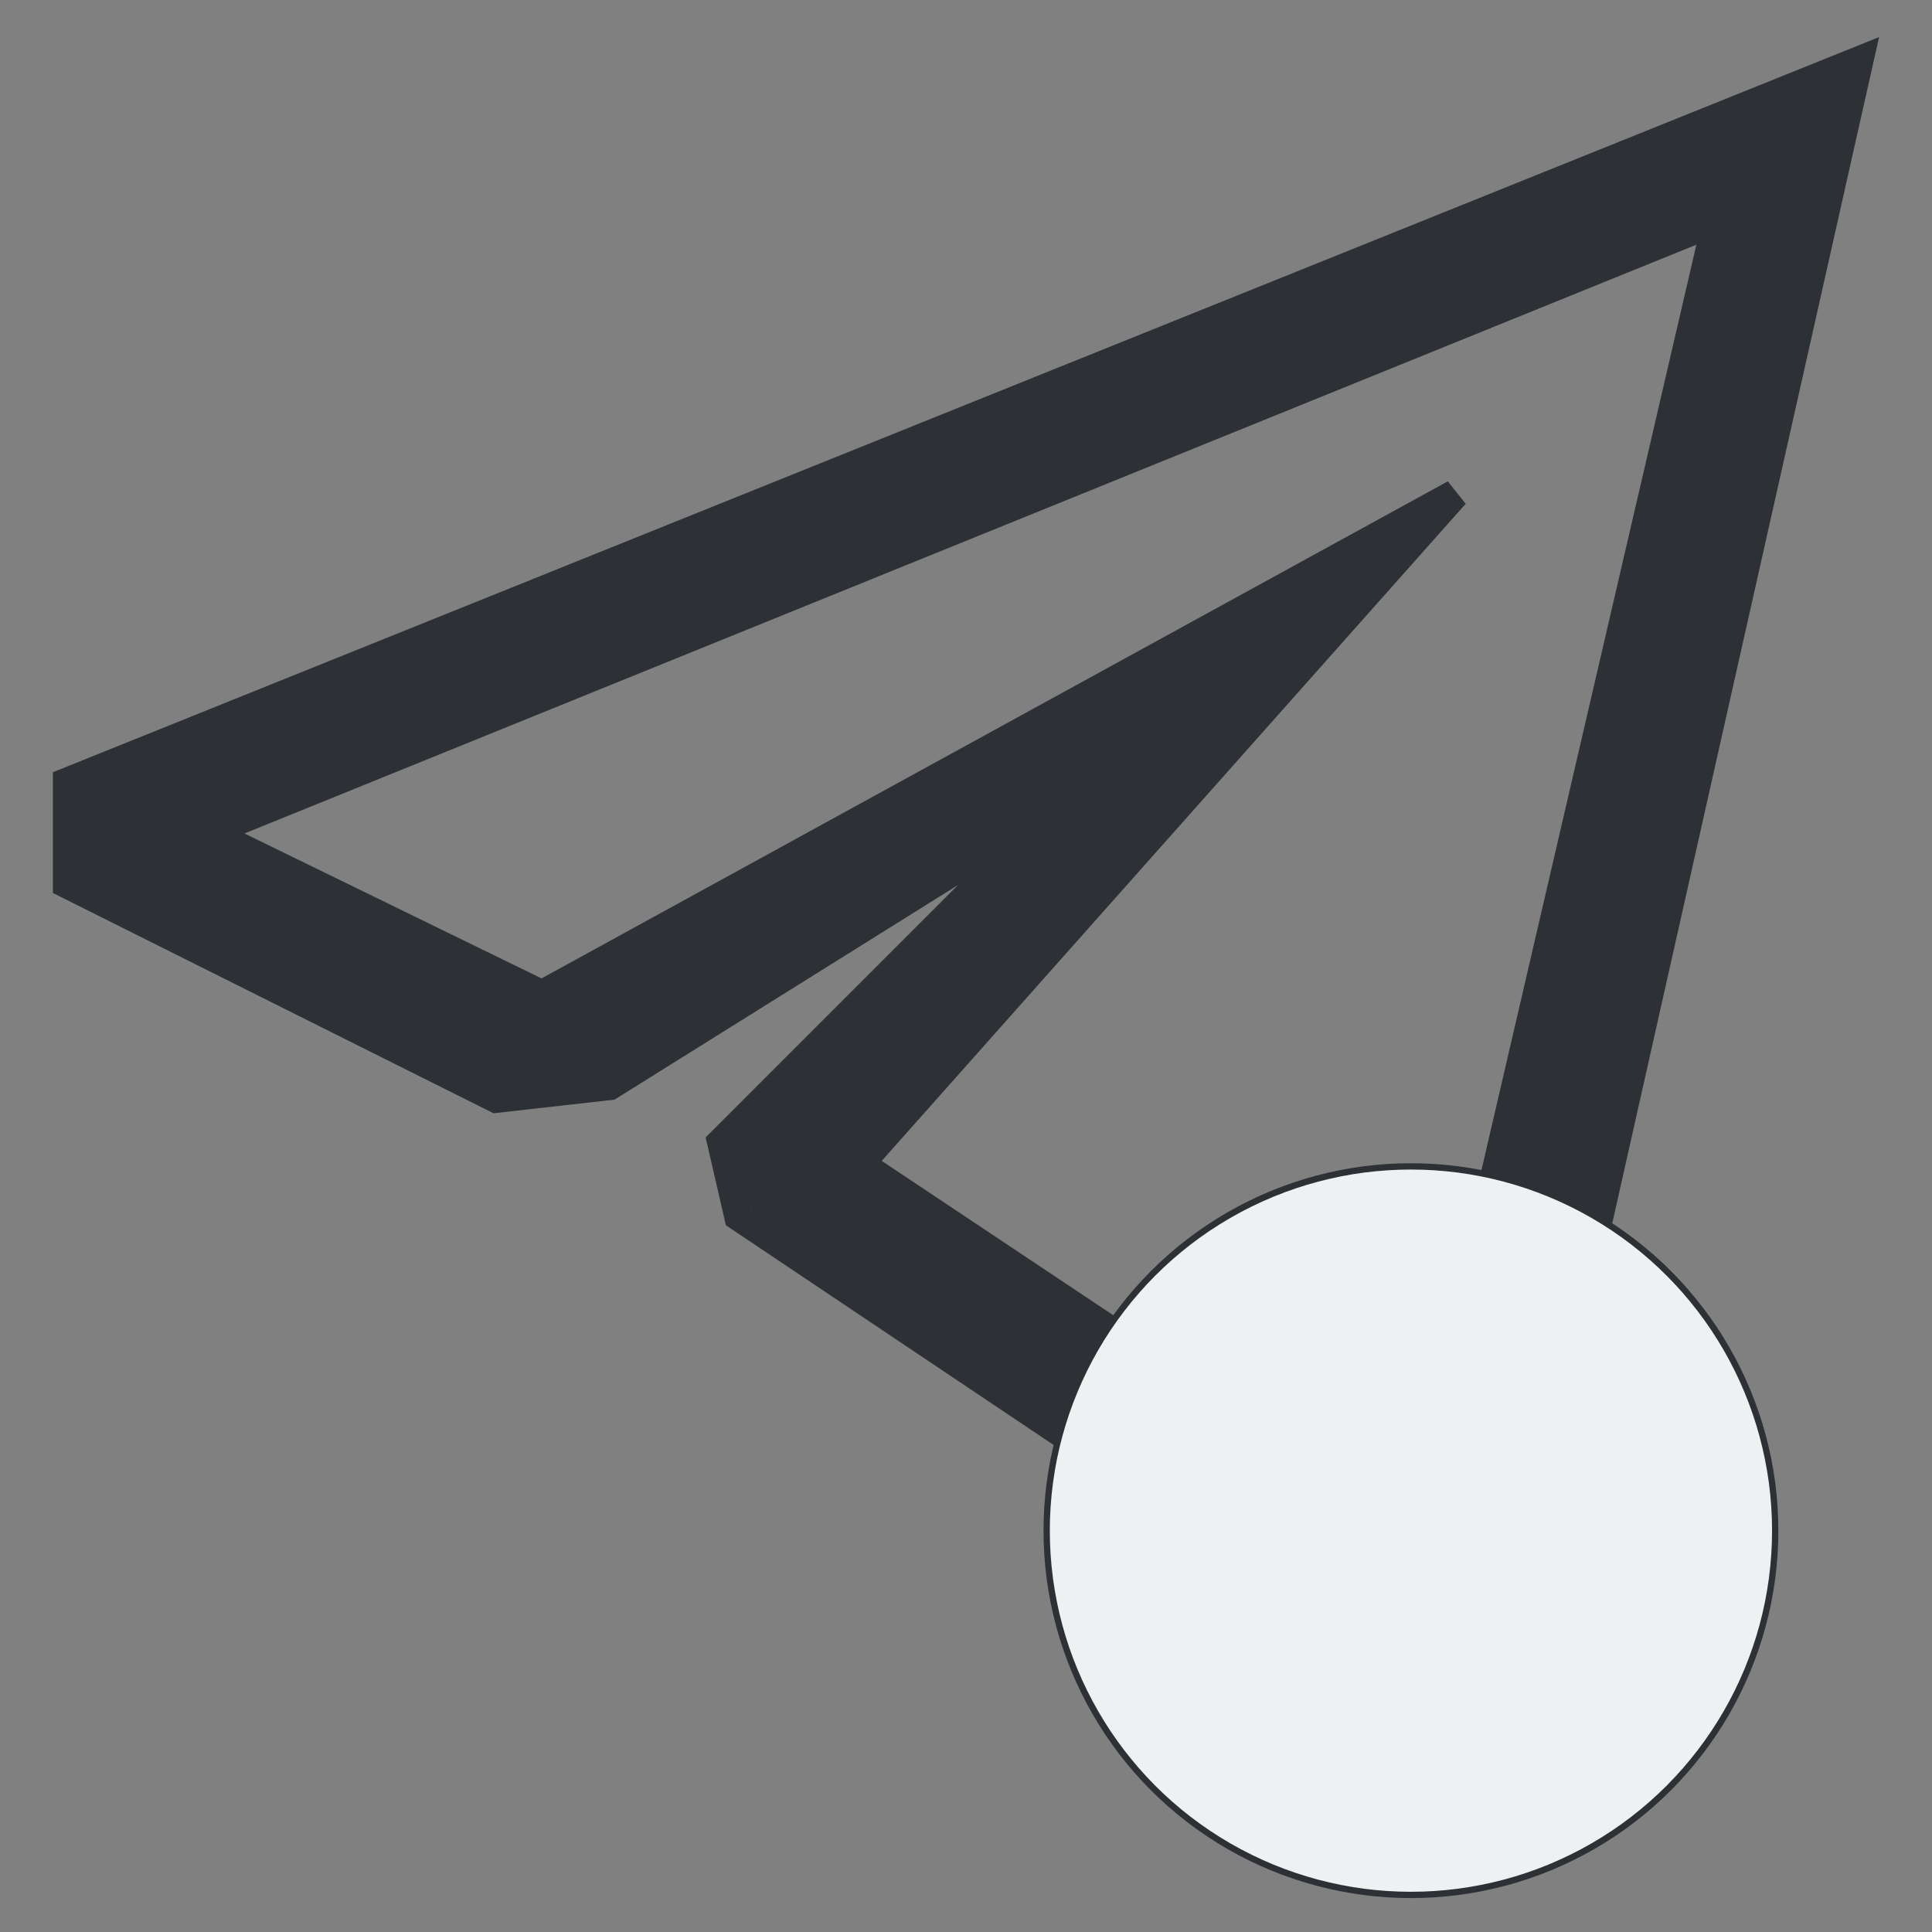 <?xml version="1.0" encoding="UTF-8" standalone="no"?>
<svg
   xmlns:dc="http://purl.org/dc/elements/1.1/"
   xmlns:cc="http://creativecommons.org/ns#"
   xmlns:rdf="http://www.w3.org/1999/02/22-rdf-syntax-ns#"
   xmlns:svg="http://www.w3.org/2000/svg"
   xmlns="http://www.w3.org/2000/svg"
   xmlns:sodipodi="http://sodipodi.sourceforge.net/DTD/sodipodi-0.dtd"
   xmlns:inkscape="http://www.inkscape.org/namespaces/inkscape"
   width="64pt"
   height="64pt"
   viewBox="0 0 64 64"
   version="1.1"
   id="svg145"
   sodipodi:docname="telegram-mute-panel.svg"
   inkscape:version="1.0.2 (e86c870879, 2021-01-15)">
  <rect x="0" y="0" width="64" height="64" fill="#808080" stroke="none"/>
  <defs
     id="defs149" />
  <sodipodi:namedview
     pagecolor="#ffffff"
     bordercolor="#666666"
     borderopacity="1"
     objecttolerance="10"
     gridtolerance="10"
     guidetolerance="10"
     inkscape:pageopacity="0"
     inkscape:pageshadow="2"
     inkscape:window-width="1920"
     inkscape:window-height="1009"
     id="namedview147"
     showgrid="false"
     inkscape:zoom="8.0000004"
     inkscape:cx="29.548921"
     inkscape:cy="51.909137"
     inkscape:window-x="0"
     inkscape:window-y="0"
     inkscape:window-maximized="1"
     inkscape:current-layer="layer2"
     inkscape:document-rotation="0" />
  <g
     inkscape:groupmode="layer"
     id="layer1"
     inkscape:label="Layer 3"
     style="display:inline" />
  <g
     inkscape:groupmode="layer"
     id="layer5"
     inkscape:label="Layer 2"
     style="display:inline" />
  <g
     inkscape:groupmode="layer"
     id="layer4"
     inkscape:label="Layer 1"
     style="display:inline" />
  <g
     inkscape:groupmode="layer"
     id="layer2"
     inkscape:label="Layer 4"
     style="display:inline">
    <path
       style="display:inline;fill:#2d3136;fill-opacity:1;stroke:#2d3136;stroke-width:0.193;stroke-linecap:square;stroke-linejoin:miter;stroke-miterlimit:4;stroke-dasharray:none;stroke-opacity:1;paint-order:fill markers stroke"
       d="M 36.085,47.46 C 30.06,43.424 25.081,40.073 25.021,40.014 24.918,39.912 24.478,38.353 24.478,38.064 c 0,-0.074 2.504,-2.555 5.513,-5.564 l 5.472,-5.472 -0.315,-0.413 c -0.29,-0.38 -0.328,-0.404 -0.482,-0.304 -0.092,0.06 -3.43,2.147 -7.418,4.637 l -7.25,4.528 -1.736,0.186 -1.736,0.186 -6.879,-3.439 -6.879,-3.439 0.001,-1.365 0.001,-1.365 29.01,-11.675 C 47.735,8.144 60.845,2.833 60.859,2.847 60.882,2.87 49.504,53.423 49.404,53.742 c -0.024,0.076 -0.487,0.307 -1.118,0.558 -0.593,0.236 -1.116,0.445 -1.162,0.464 -0.046,0.019 -5.014,-3.268 -11.039,-7.304 z m 16.273,-18.428 c 2.874,-12.377 5.24,-22.418 5.229,-22.43 -0.012,-0.012 -6.397,2.565 -14.19,5.726 -7.793,3.161 -19.454,7.782 -25.883,10.386 -6.43,2.604 -11.717,4.757 -11.75,4.784 -0.065,0.054 12.019,5.979 12.195,5.979 0.059,0 6.309,-3.401 13.889,-7.558 7.58,-4.157 14.094,-7.778 14.109,-7.762 0.015,0.016 -4.3,4.79 -9.221,10.324 -4.921,5.534 -8.949,10.098 -8.95,10.143 -0.002,0.072 19.194,12.912 19.304,12.912 0.024,2.2e-5 2.395,-10.127 5.269,-22.504 z"
       id="path835"
       sodipodi:nodetypes="cssscssscccccccsssssccssssssssscss" />
    <path
       style="display:inline;fill:none;stroke:#2d3136;stroke-width:0.965px;stroke-linecap:butt;stroke-linejoin:miter;stroke-opacity:1"
       d="M 16.438,36.383 2.235,29.283 2.235,25.907 61.575,2.019 49.828,54.241 46.967,55.373 24.474,40.295 23.905,37.831 35.071,26.664 20.194,35.96 Z"
       id="path157"
       sodipodi:nodetypes="ccccccccccc" />
    <path
       style="display:inline;fill:none;stroke:#2d3136;stroke-width:0.965px;stroke-linecap:butt;stroke-linejoin:miter;stroke-opacity:1"
       d="M 17.952,32.954 6.915,27.569 56.875,7.309 46.786,50.752 28.48,38.55 48.192,16.368 Z"
       id="path154"
       sodipodi:nodetypes="ccccccc" />
    <circle
       style="display:inline;fill:#eff0f1;fill-opacity:1;stroke-width:0.209;stroke-linecap:square;paint-order:fill markers stroke;stroke:#2d3136;stroke-opacity:1"
       id="path842"
       cx="46.739"
       cy="50.705"
       r="12.067" />
  </g>
</svg>
